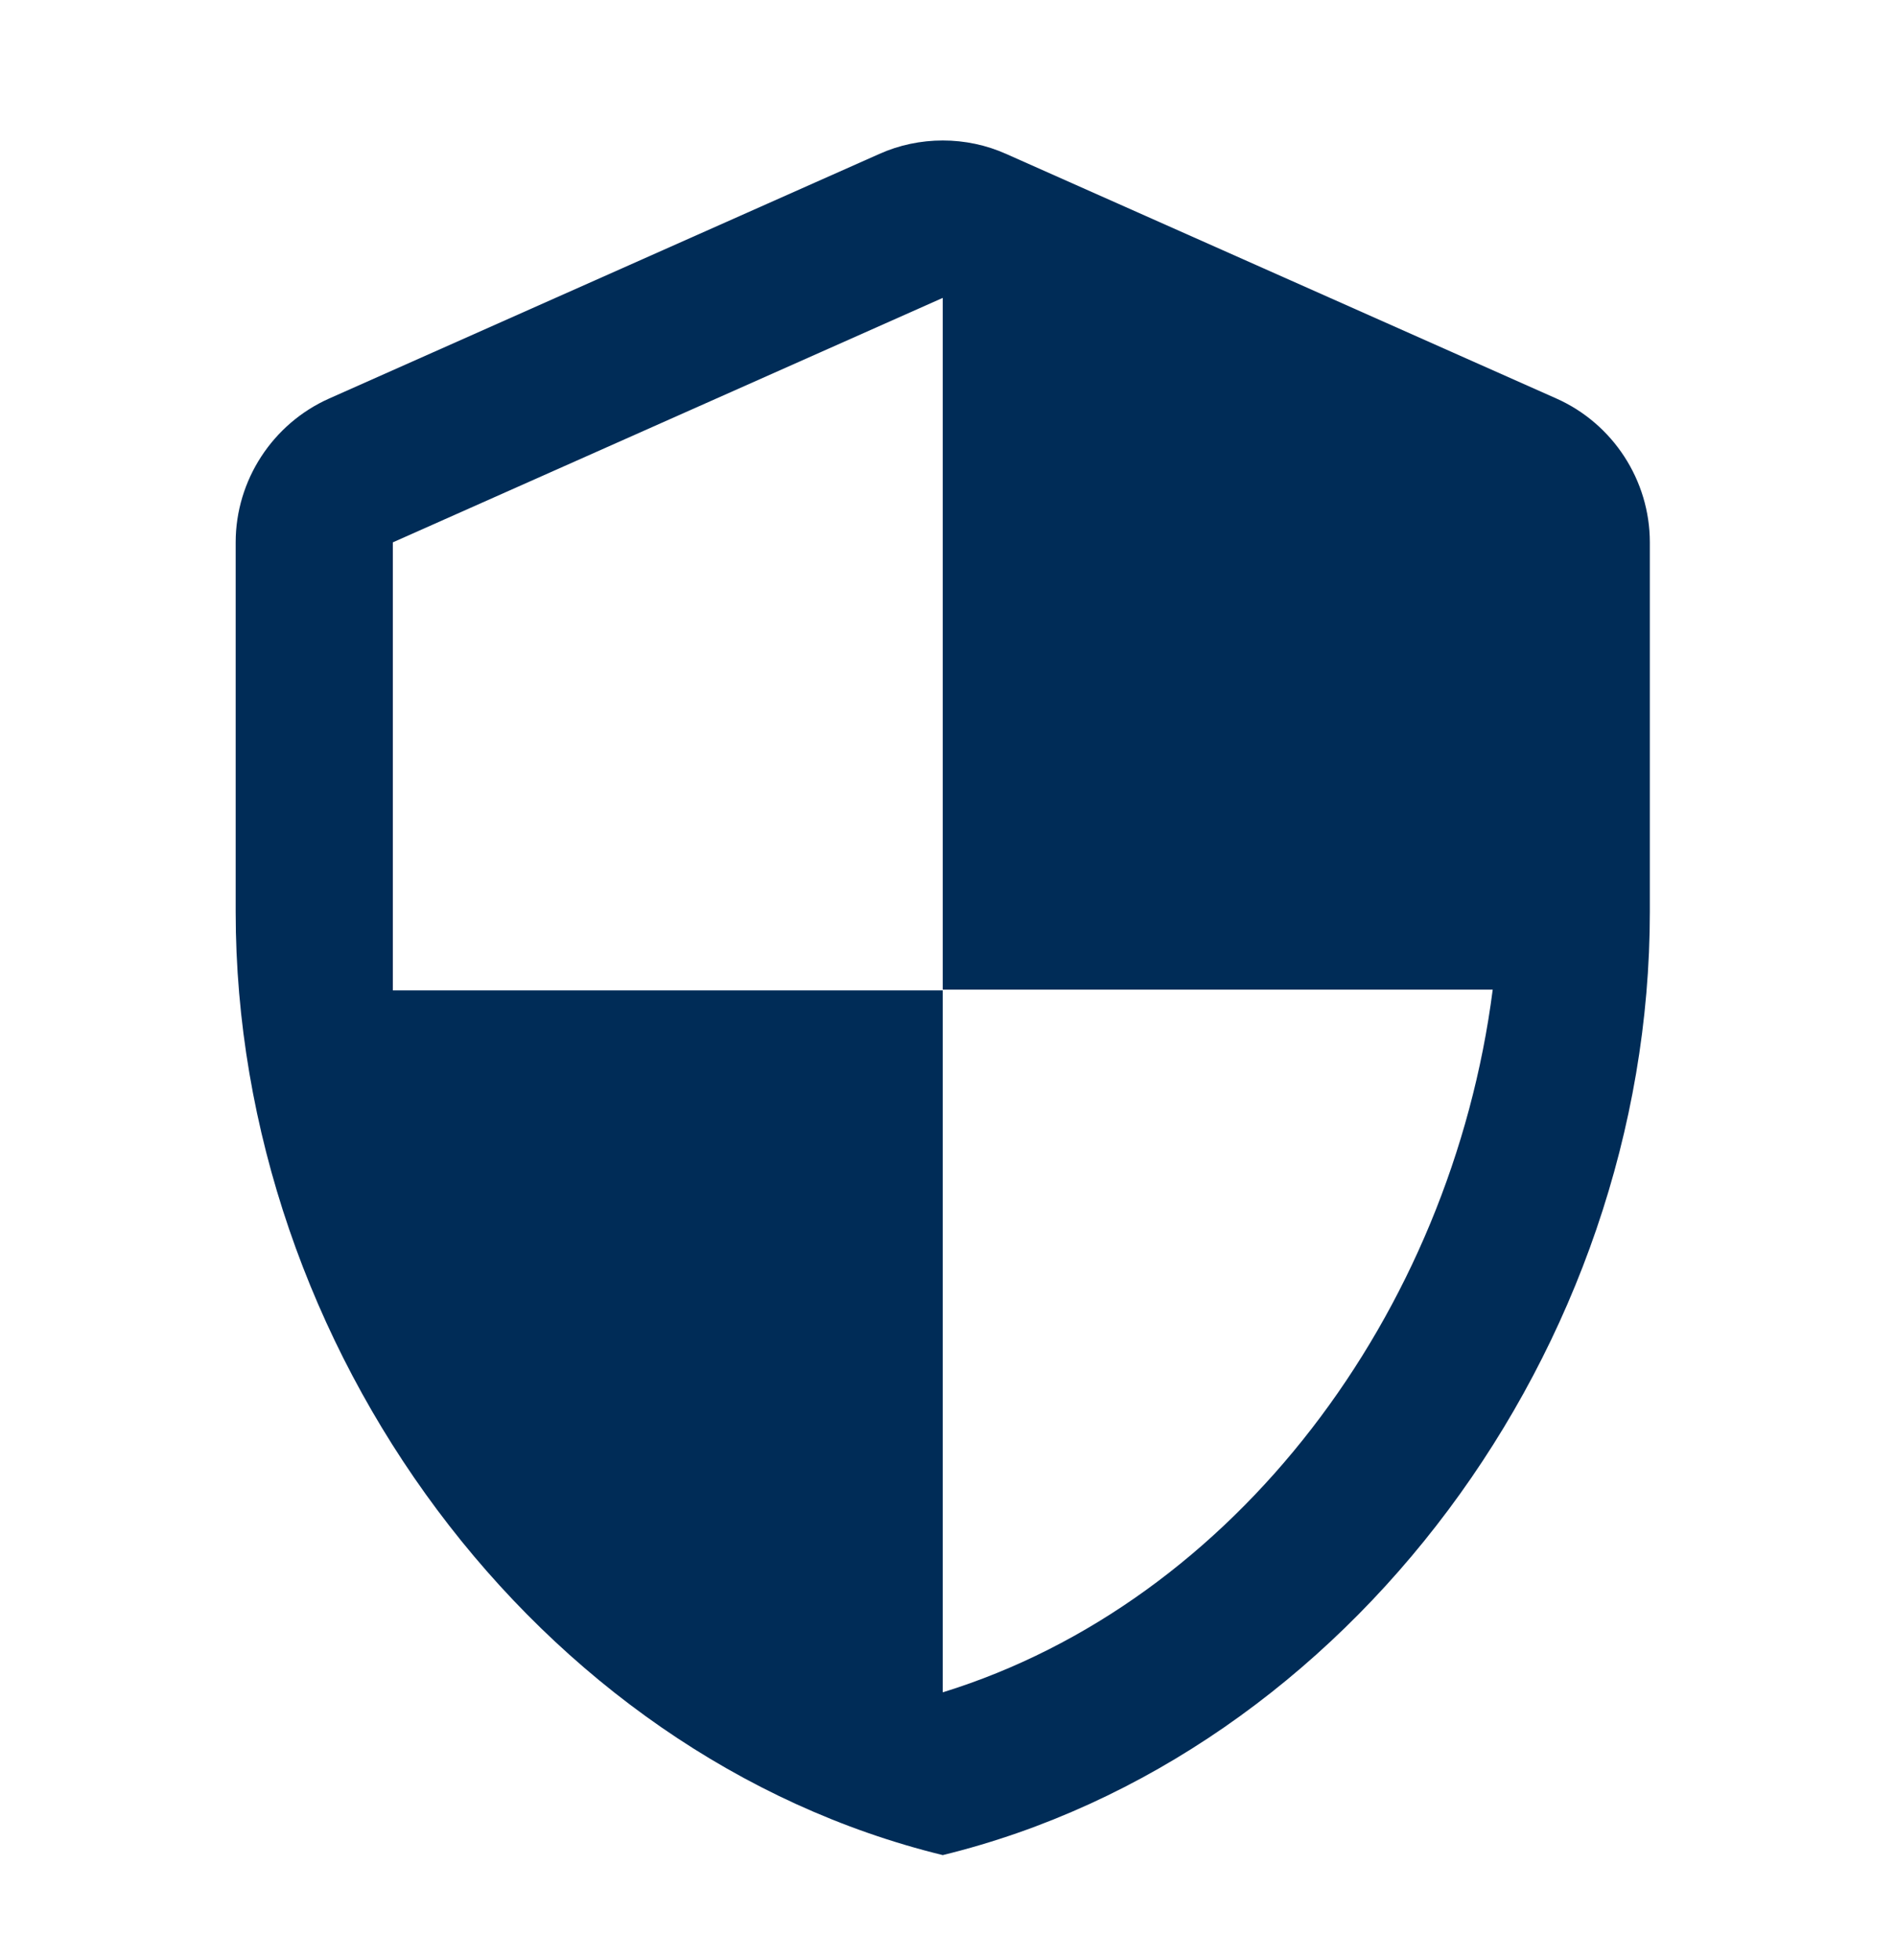 <svg width="30" height="31" viewBox="0 0 30 31" fill="none" xmlns="http://www.w3.org/2000/svg">
<path d="M13.91 2.436L5.209 6.302C4.314 6.7 3.729 7.595 3.729 8.577V14.419C3.729 21.319 8.503 27.77 14.917 29.337C21.332 27.77 26.105 21.319 26.105 14.419V8.577C26.105 7.595 25.521 6.7 24.626 6.302L15.924 2.436C15.29 2.15 14.544 2.15 13.91 2.436ZM14.917 15.65H23.619C22.96 20.772 19.542 25.334 14.917 26.763V15.662H6.216V8.577L14.917 4.711V15.65Z" fill="#002C57"/>
</svg>
